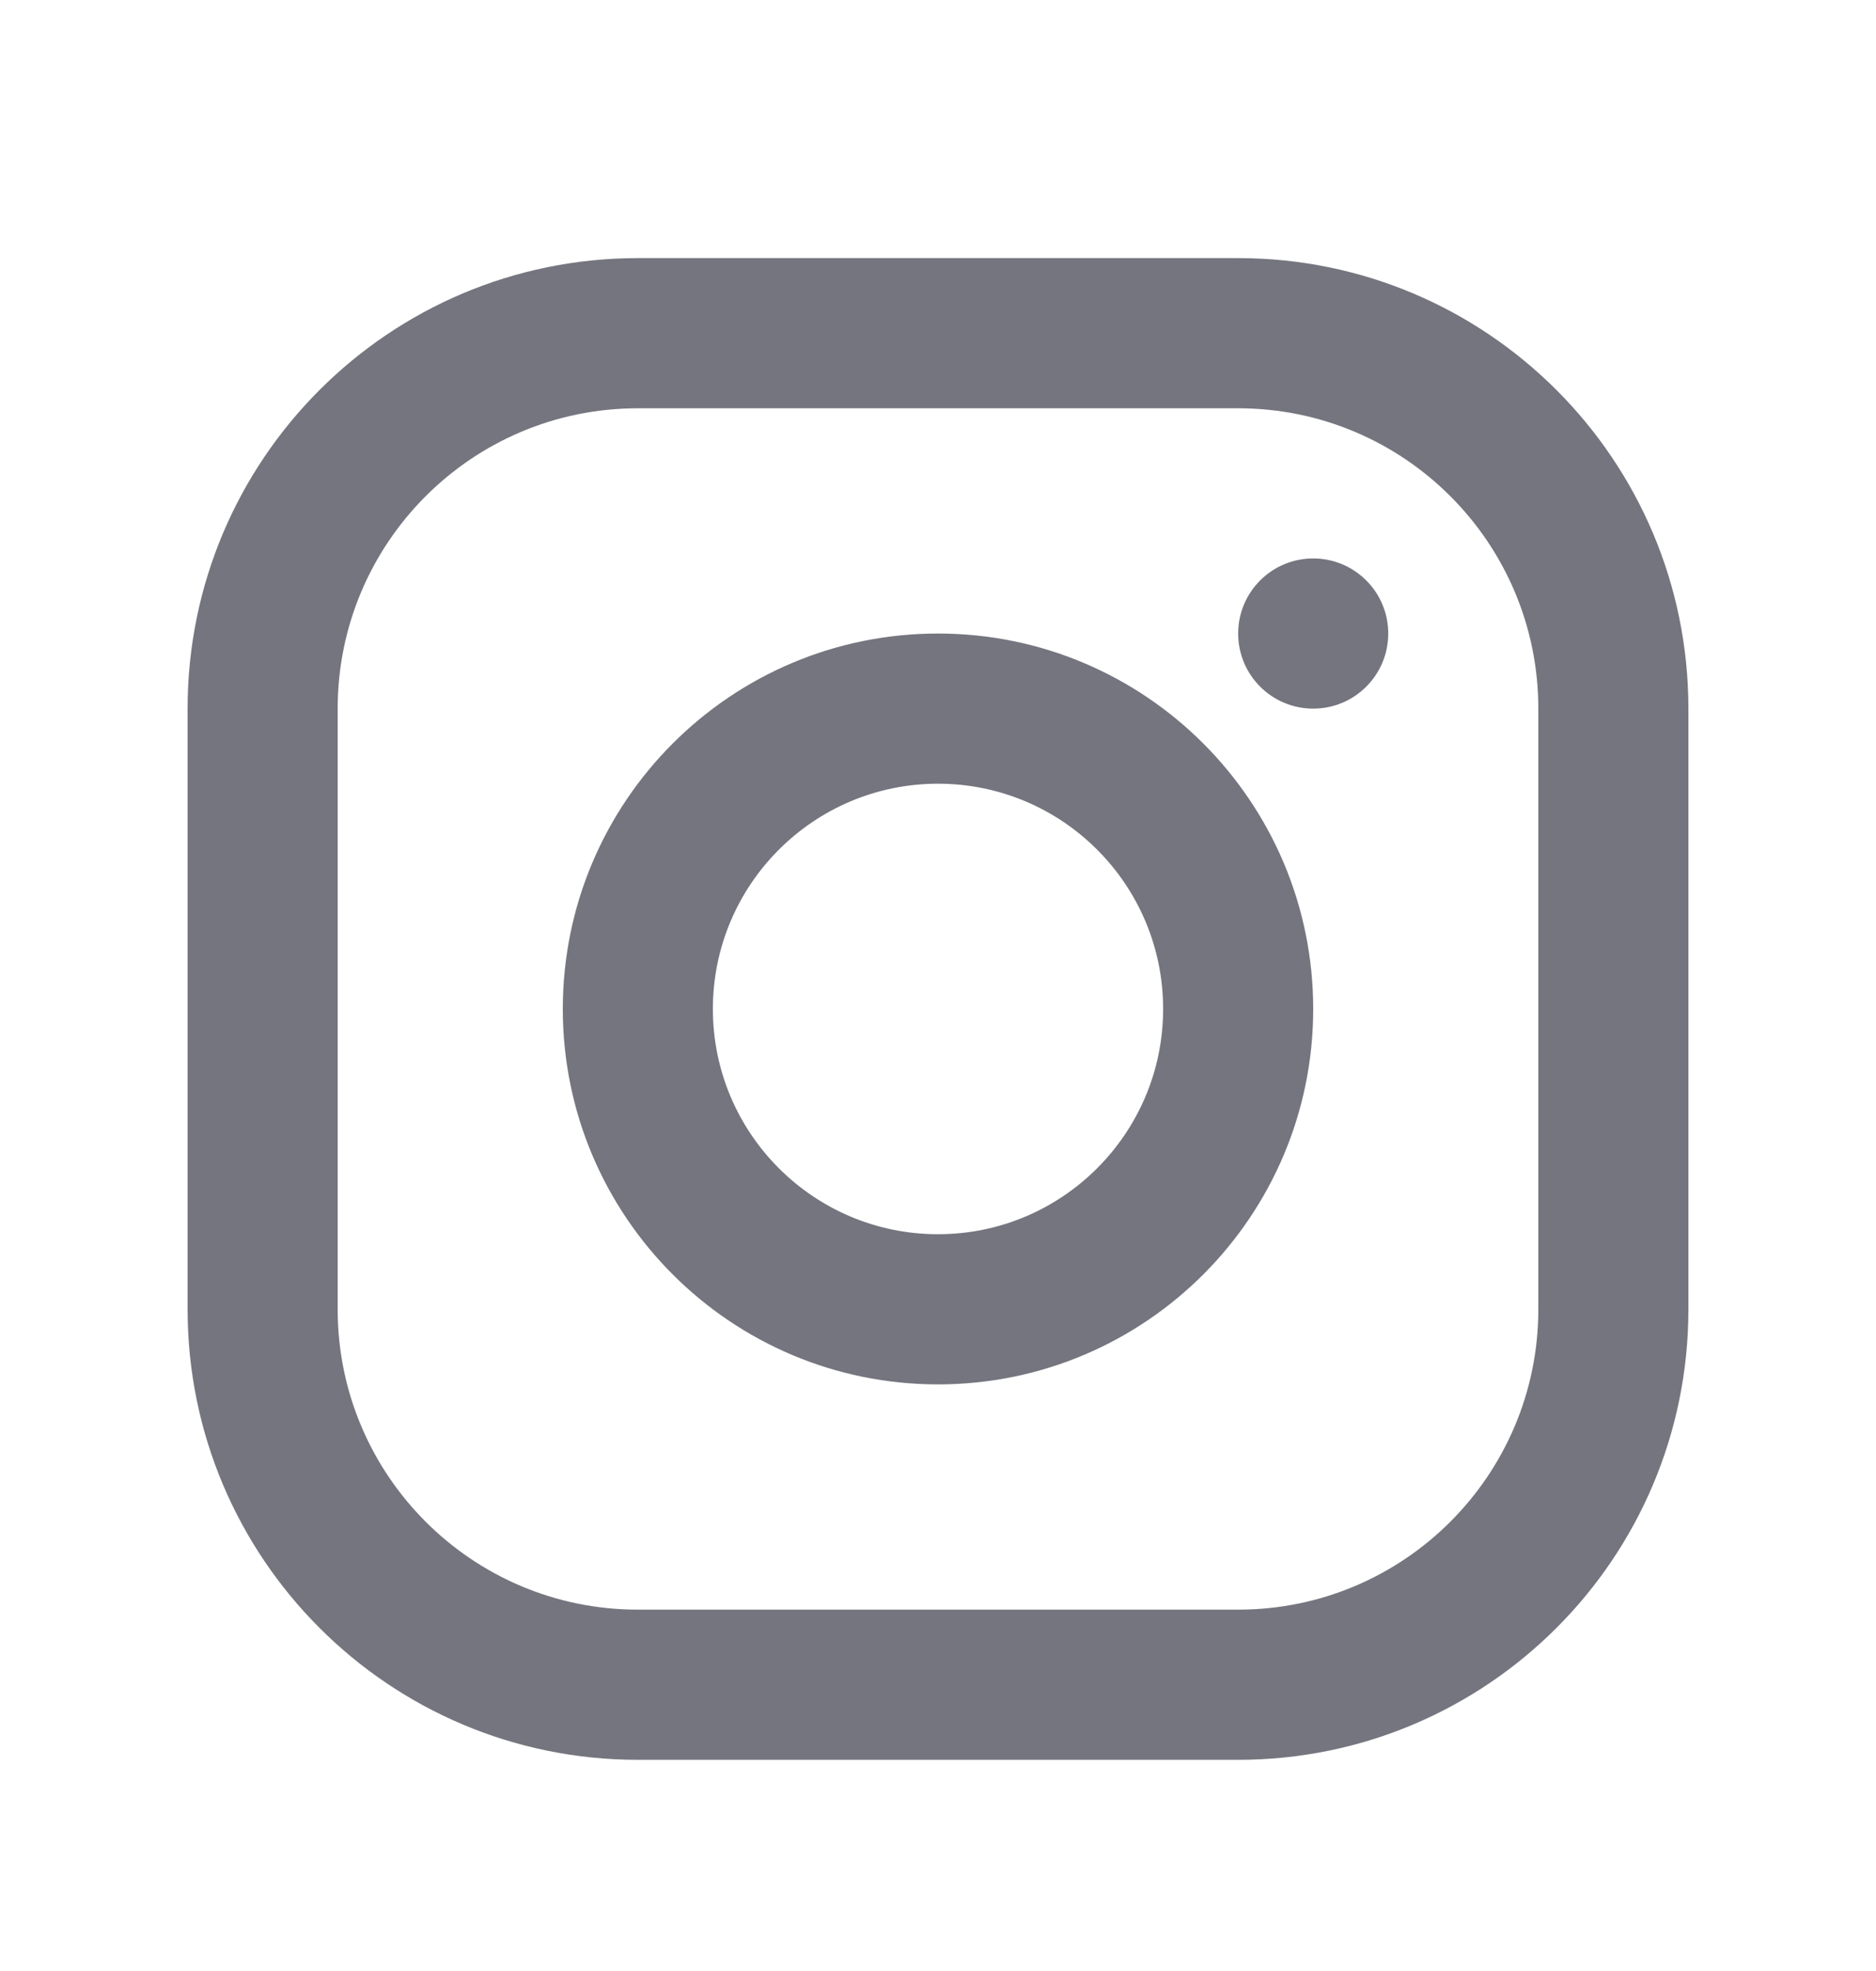 <svg width="20" height="21" viewBox="0 0 20 21" fill="none" xmlns="http://www.w3.org/2000/svg">
<path fill-rule="evenodd" clip-rule="evenodd" d="M6.8 2.75H13.2C15.851 2.75 18 4.899 18 7.55V13.95C18 16.601 15.851 18.75 13.2 18.75H6.8C4.149 18.75 2 16.601 2 13.95V7.55C2 4.899 4.149 2.75 6.8 2.75ZM6.8 4.35C5.033 4.35 3.6 5.783 3.6 7.55V13.95C3.6 15.717 5.033 17.15 6.8 17.15H13.2C14.967 17.15 16.4 15.717 16.4 13.95V7.55C16.4 5.783 14.967 4.35 13.2 4.35H6.8ZM10 14.75C7.791 14.75 6 12.959 6 10.75C6 8.541 7.791 6.75 10 6.75C12.209 6.75 14 8.541 14 10.75C14 12.959 12.209 14.75 10 14.75ZM10 13.15C11.325 13.15 12.4 12.075 12.4 10.75C12.4 9.425 11.325 8.35 10 8.35C8.675 8.35 7.6 9.425 7.6 10.75C7.6 12.075 8.675 13.15 10 13.15ZM14 7.55C13.558 7.55 13.2 7.192 13.2 6.75C13.2 6.308 13.558 5.95 14 5.95C14.442 5.95 14.8 6.308 14.8 6.75C14.8 7.192 14.442 7.55 14 7.55Z" fill="#75757F"/>
</svg>
